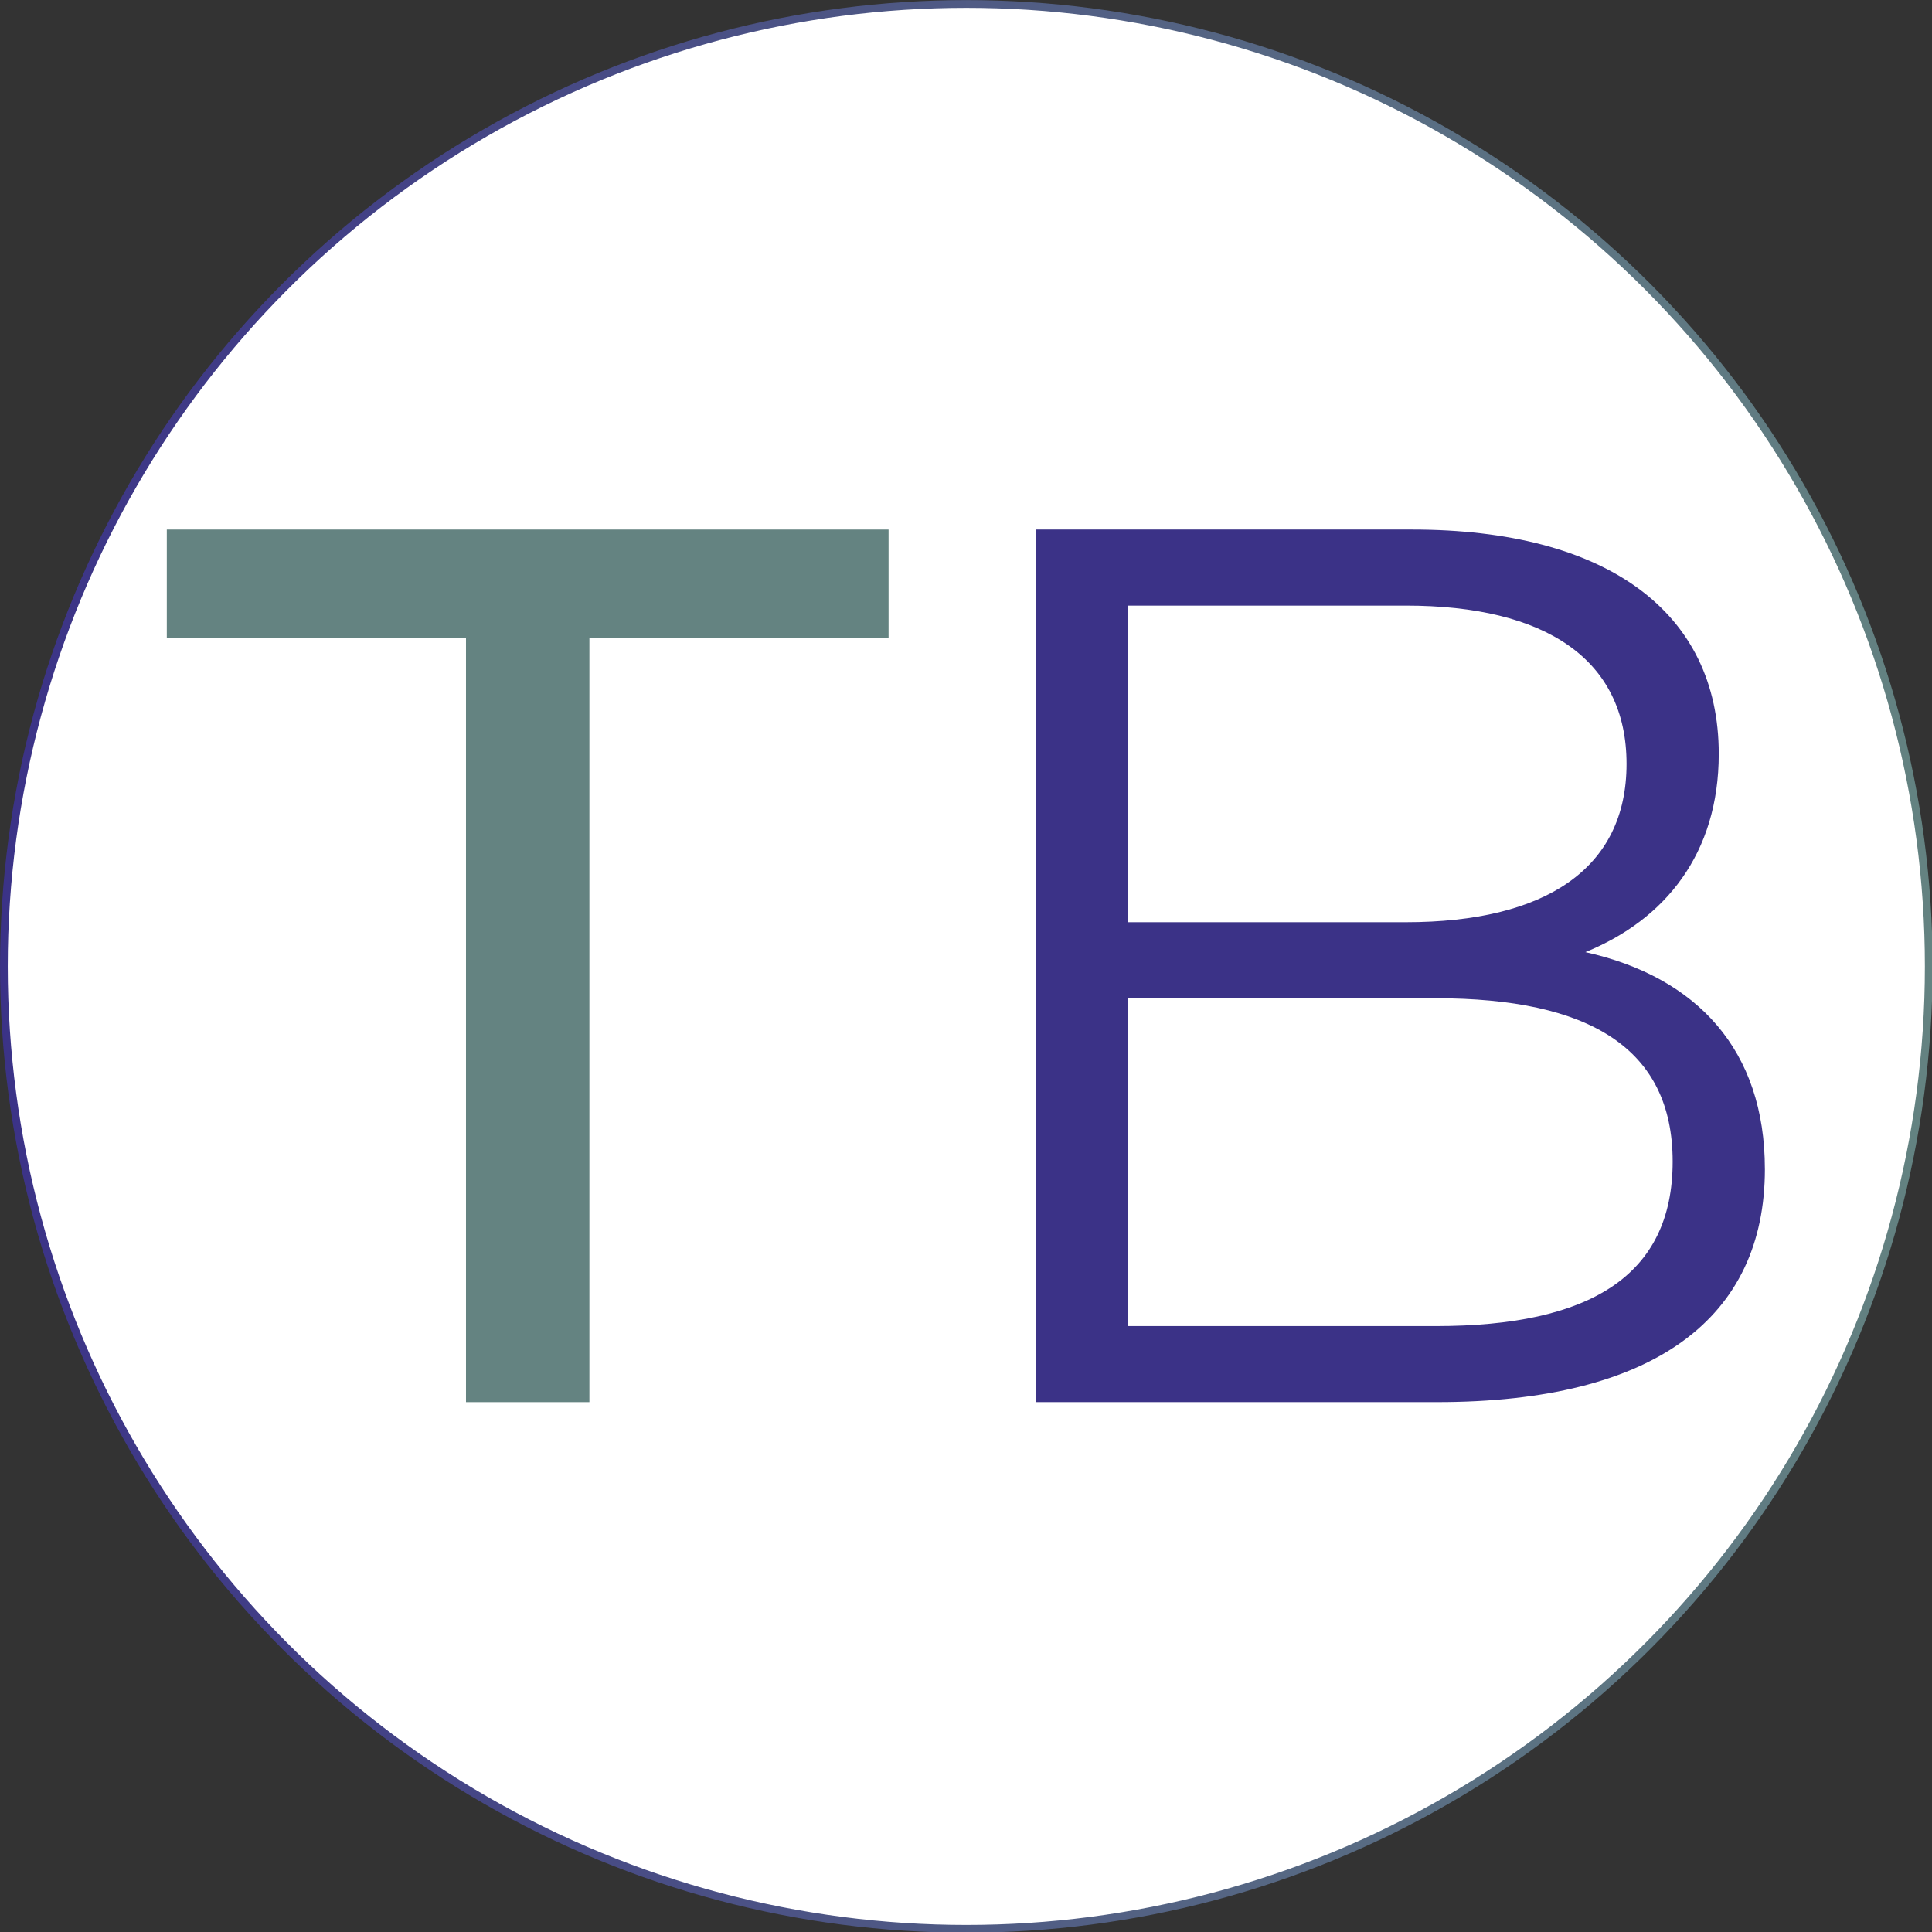 <?xml version="1.0" encoding="UTF-8" standalone="no"?>
<!DOCTYPE svg PUBLIC "-//W3C//DTD SVG 1.1//EN" "http://www.w3.org/Graphics/SVG/1.1/DTD/svg11.dtd">
<svg width="100%" height="100%" viewBox="0 0 1000 1000" version="1.1" xmlns="http://www.w3.org/2000/svg" xmlns:xlink="http://www.w3.org/1999/xlink" xml:space="preserve" xmlns:serif="http://www.serif.com/" style="fill-rule:evenodd;clip-rule:evenodd;stroke-linecap:round;stroke-linejoin:round;stroke-miterlimit:1.5;">
    <rect x="0" y="0" width="1000" height="1000" fill="#333333" stroke="none"/>
    <g transform="matrix(1.168,0,0,1.168,-44.706,-167.308)">
        <circle cx="466.5" cy="571.5" r="426.5" style="fill:white;stroke:url(#_Linear1);stroke-width:3.43px;"/>
    </g>
    <g transform="matrix(1,0,0,1,-2.55,-15.099)">
        <g transform="matrix(0.892,0,0,0.892,70.253,65.984)">
            <path d="M194.5,313.16L20.89,313.16L20.89,250.23L439.71,250.23L439.71,313.16L266.11,313.16L266.11,756.57L194.5,756.57L194.5,313.16Z" style="fill:rgb(100,131,129);fill-rule:nonzero;"/>
        </g>
        <g transform="matrix(0.892,0,0,0.892,70.253,65.984)">
            <path d="M948.21,621.3C948.21,707.38 884.56,756.56 757.97,756.56L525.05,756.56L525.05,250.23L743.5,250.23C856.34,250.23 921.44,297.97 921.44,380.43C921.44,438.3 890.34,476.63 844.04,495.44C909.14,509.91 948.2,552.58 948.2,621.3L948.21,621.3ZM578.59,294.35L578.59,478.08L739.9,478.08C820.91,478.08 867.93,446.98 867.93,386.22C867.93,325.46 820.91,294.36 739.9,294.36L578.59,294.36L578.59,294.35ZM894.69,616.96C894.69,551.14 846.23,522.2 757.26,522.2L578.59,522.2L578.59,712.44L757.26,712.44C846.23,712.44 894.69,683.51 894.69,616.96Z" style="fill:rgb(59,50,135);fill-rule:nonzero;"/>
        </g>
    </g>
    <defs>
        <linearGradient id="_Linear1" x1="0" y1="0" x2="1" y2="0" gradientUnits="userSpaceOnUse" gradientTransform="matrix(853,0,0,853,40,571.5)"><stop offset="0" style="stop-color:rgb(59,50,135);stop-opacity:1"/><stop offset="1" style="stop-color:rgb(100,131,129);stop-opacity:1"/></linearGradient>
    </defs>
</svg>
